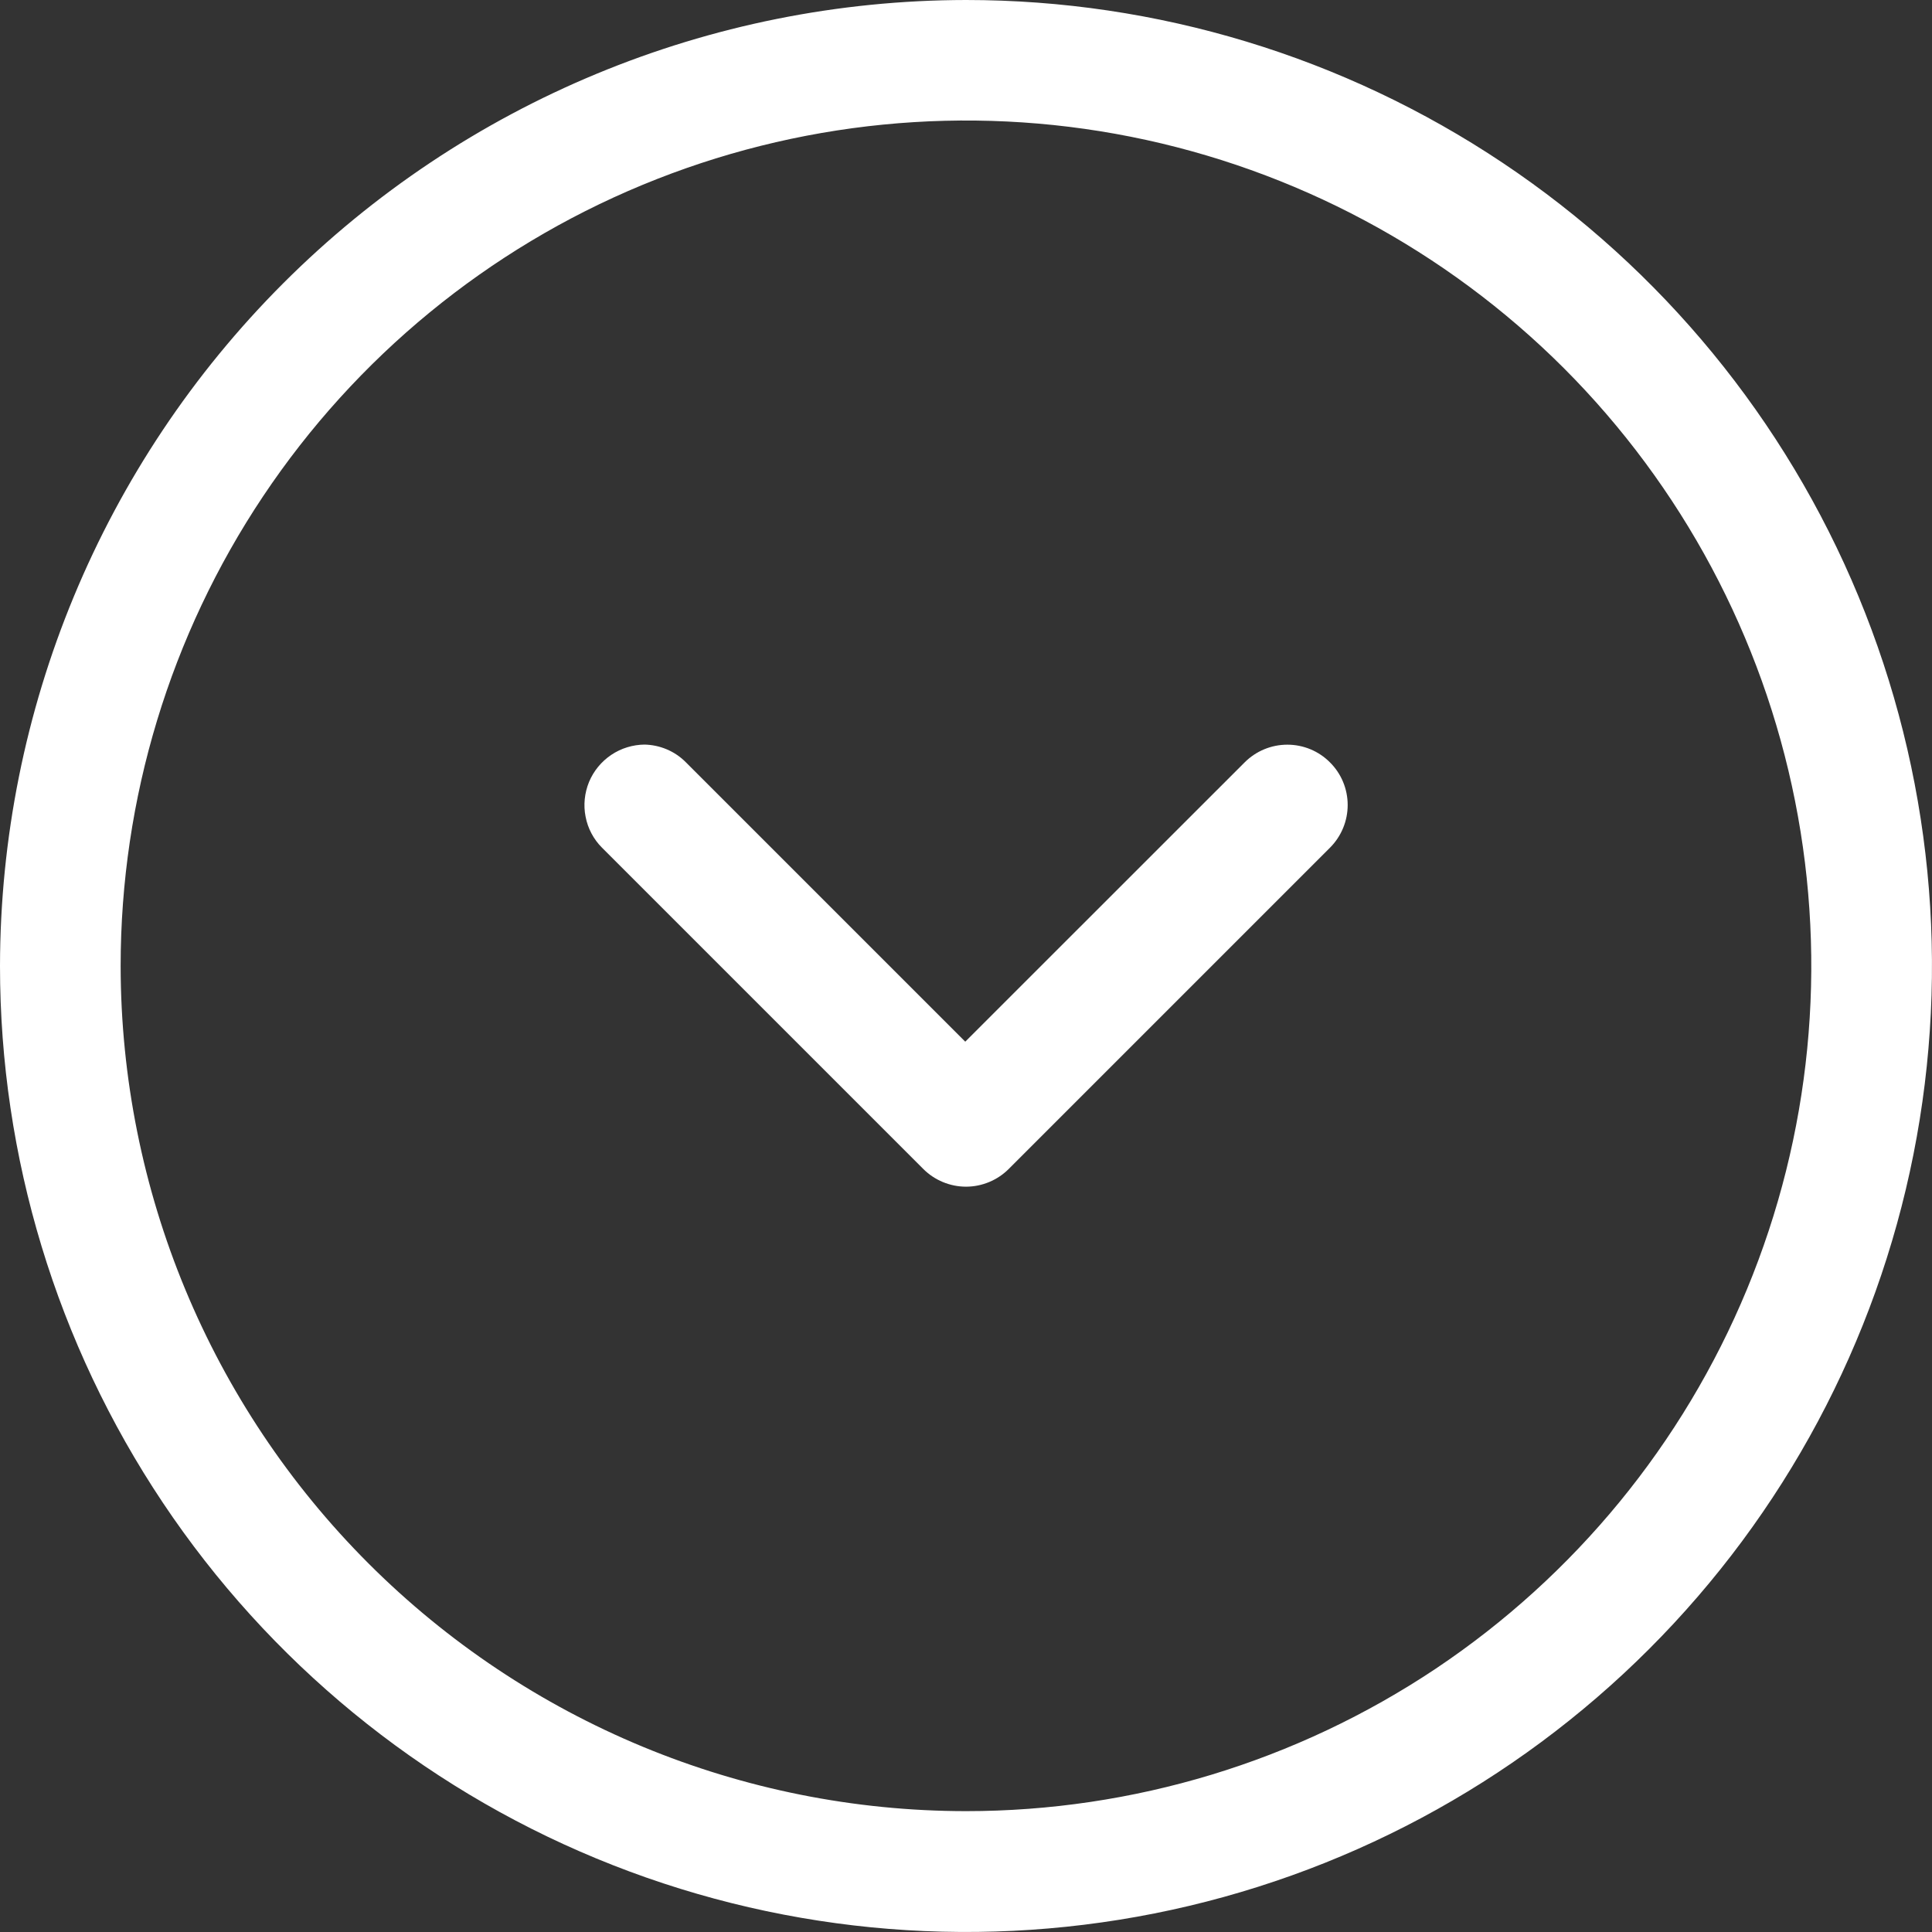 <svg width="18" height="18" viewBox="0 0 18 18" fill="none" xmlns="http://www.w3.org/2000/svg">
<rect x="0" y="0" width="18" height="18" fill="#333333" stroke="none"/>
<g clip-path="url(#clip0_134_222)">
<path d="M9 0C10.78 0 12.52 0.528 14 1.517C15.48 2.506 16.634 3.911 17.315 5.556C17.996 7.2 18.174 9.01 17.827 10.756C17.48 12.502 16.623 14.105 15.364 15.364C14.105 16.623 12.502 17.48 10.756 17.827C9.01 18.174 7.2 17.996 5.556 17.315C3.911 16.634 2.506 15.48 1.517 14C0.528 12.52 0 10.78 0 9C0.003 6.614 0.952 4.326 2.639 2.639C4.326 0.952 6.614 0.003 9 0ZM9 16.874C10.558 16.874 12.08 16.412 13.376 15.547C14.671 14.681 15.68 13.451 16.276 12.012C16.872 10.573 17.028 8.99 16.724 7.462C16.42 5.934 15.67 4.531 14.569 3.429C13.467 2.328 12.063 1.578 10.536 1.274C9.008 0.97 7.424 1.127 5.985 1.723C4.546 2.319 3.316 3.329 2.451 4.624C1.586 5.919 1.124 7.442 1.124 9C1.126 11.088 1.957 13.09 3.433 14.566C4.91 16.043 6.912 16.873 9 16.874Z" fill="white"/>
<path d="M6 6.937C6.147 6.939 6.288 6.998 6.391 7.103L8.993 9.705L11.596 7.103C11.702 6.997 11.845 6.938 11.994 6.938C12.143 6.938 12.286 6.997 12.391 7.103C12.497 7.208 12.556 7.351 12.556 7.5C12.556 7.649 12.497 7.792 12.391 7.898L9.398 10.891C9.293 10.996 9.149 11.056 9 11.056C8.851 11.056 8.707 10.996 8.602 10.891L5.609 7.898C5.53 7.819 5.477 7.719 5.456 7.61C5.434 7.501 5.446 7.388 5.488 7.285C5.531 7.182 5.603 7.095 5.695 7.033C5.787 6.971 5.896 6.938 6.007 6.937H6Z" fill="white"/>
</g>
<defs>
<clipPath id="clip0_134_222">
<rect width="18" height="18" fill="white"/>
</clipPath>
</defs>
</svg>
